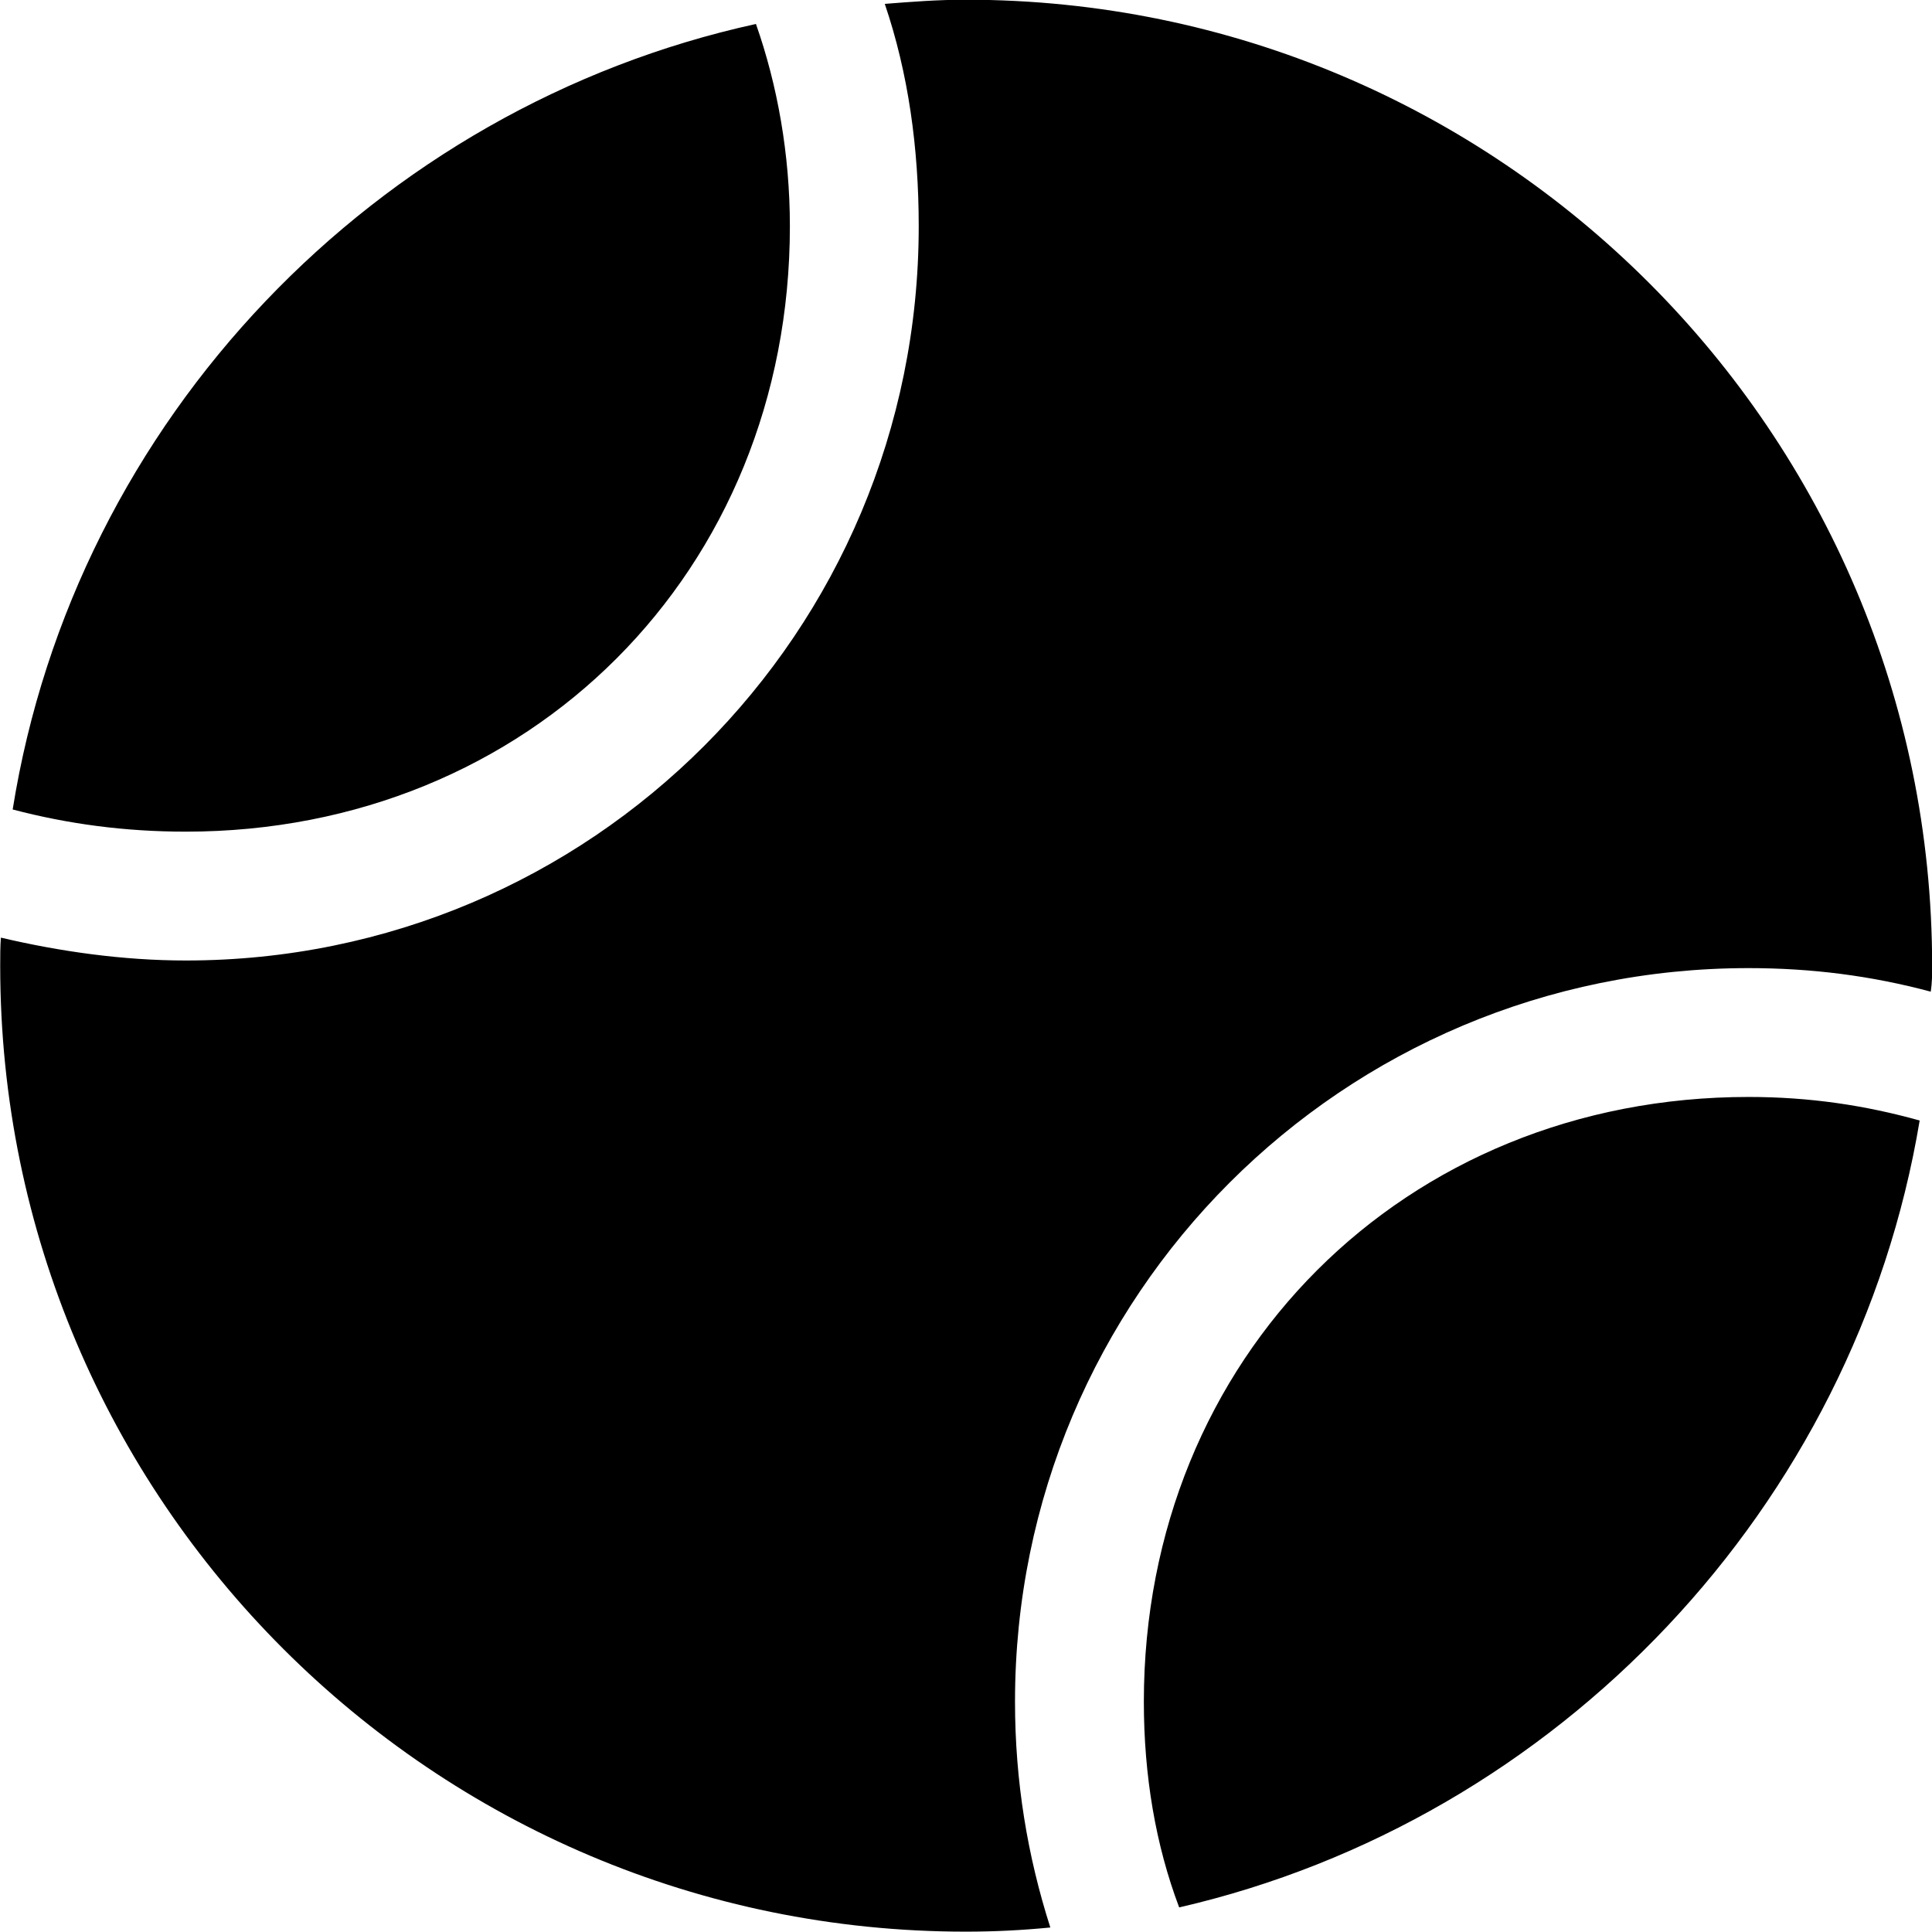 
<svg
    viewBox="0 0 27.891 27.891"
    xmlns="http://www.w3.org/2000/svg"
>
    <path
        fill="inherit"
        d="M13.943 27.886C14.353 27.886 14.753 27.866 15.163 27.826C14.833 26.796 14.653 25.716 14.653 24.566C14.653 18.706 19.383 13.976 25.243 13.976C26.153 13.976 27.013 14.086 27.873 14.316C27.893 14.186 27.893 14.066 27.893 13.946C27.893 6.246 21.643 -0.004 13.943 -0.004C13.533 -0.004 13.153 0.026 12.773 0.056C13.113 1.056 13.263 2.136 13.263 3.266C13.263 9.136 8.533 13.866 2.683 13.866C1.773 13.866 0.863 13.736 0.013 13.536C0.003 13.656 0.003 13.806 0.003 13.946C0.003 21.646 6.253 27.886 13.943 27.886ZM0.183 11.686C0.983 11.896 1.803 12.006 2.683 12.006C7.643 12.006 11.403 8.246 11.403 3.266C11.403 2.226 11.223 1.226 10.913 0.346C5.433 1.546 1.083 6.046 0.183 11.686ZM17.023 27.536C22.493 26.276 26.783 21.756 27.713 16.176C26.923 15.956 26.123 15.836 25.243 15.836C20.273 15.836 16.513 19.596 16.513 24.566C16.513 25.636 16.683 26.636 17.023 27.536Z"
        fillRule="evenodd"
        clipRule="evenodd"
    />
</svg>
        